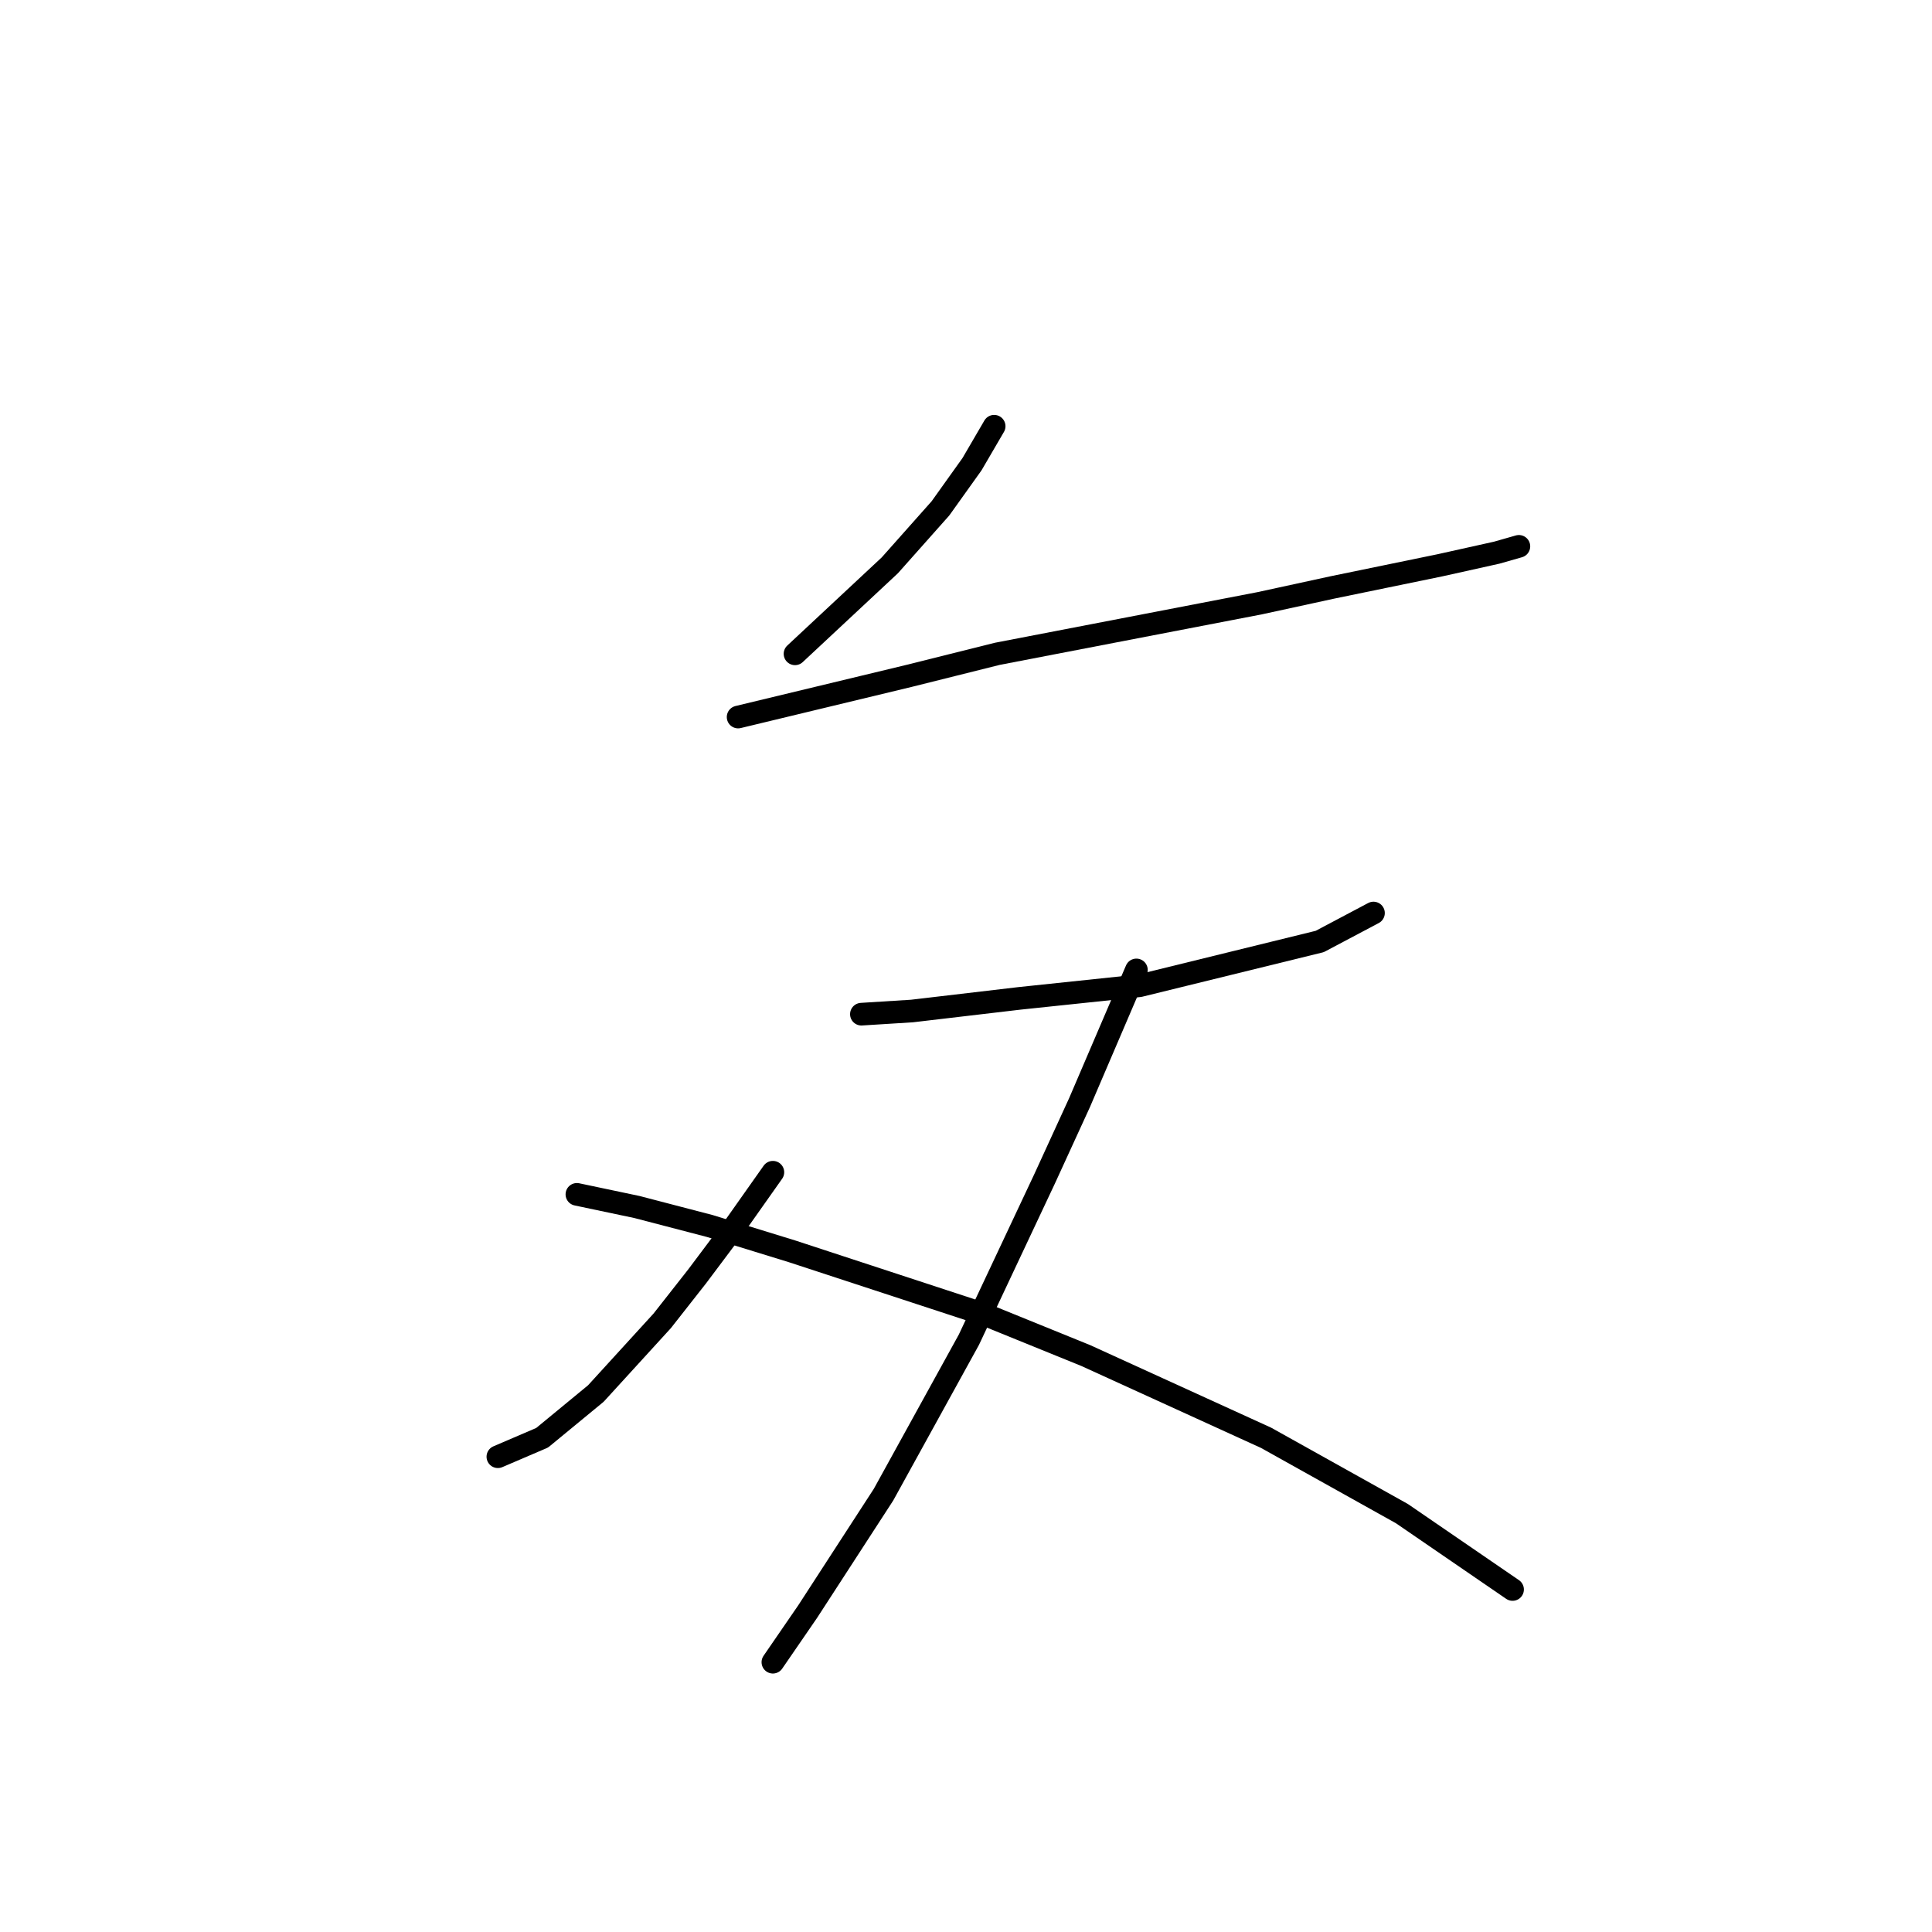 <?xml version="1.0" standalone="no"?>
    <svg width="256" height="256" xmlns="http://www.w3.org/2000/svg" version="1.1">
    <polyline stroke="black" stroke-width="3" stroke-linecap="round" fill="transparent" stroke-linejoin="round" points="131.731 56.477 128.799 61.503 124.61 67.367 117.908 74.907 105.343 86.635 105.343 86.635 " />
        <polyline stroke="black" stroke-width="3" stroke-linecap="round" fill="transparent" stroke-linejoin="round" points="97.803 95.012 120.421 89.567 132.149 86.635 166.914 79.933 176.548 77.839 190.789 74.907 198.329 73.231 201.261 72.394 201.261 72.394 " />
        <polyline stroke="black" stroke-width="3" stroke-linecap="round" fill="transparent" stroke-linejoin="round" points="114.139 134.384 120.84 133.965 135.081 132.29 150.998 130.615 174.873 124.751 181.993 120.981 181.993 120.981 " />
        <polyline stroke="black" stroke-width="3" stroke-linecap="round" fill="transparent" stroke-linejoin="round" points="150.579 128.52 143.04 146.112 138.432 156.165 128.38 177.527 117.071 198.051 107.018 213.548 102.411 220.25 102.411 220.25 " />
        <polyline stroke="black" stroke-width="3" stroke-linecap="round" fill="transparent" stroke-linejoin="round" points="102.411 155.327 97.384 162.448 92.358 169.149 87.751 175.013 78.955 184.647 71.834 190.511 65.97 193.024 65.97 193.024 " />
        <polyline stroke="black" stroke-width="3" stroke-linecap="round" fill="transparent" stroke-linejoin="round" points="76.442 158.259 84.4 159.935 94.034 162.448 104.924 165.799 130.474 174.176 143.877 179.621 167.752 190.511 185.763 200.564 200.423 210.616 200.423 210.616 " />
        </svg>